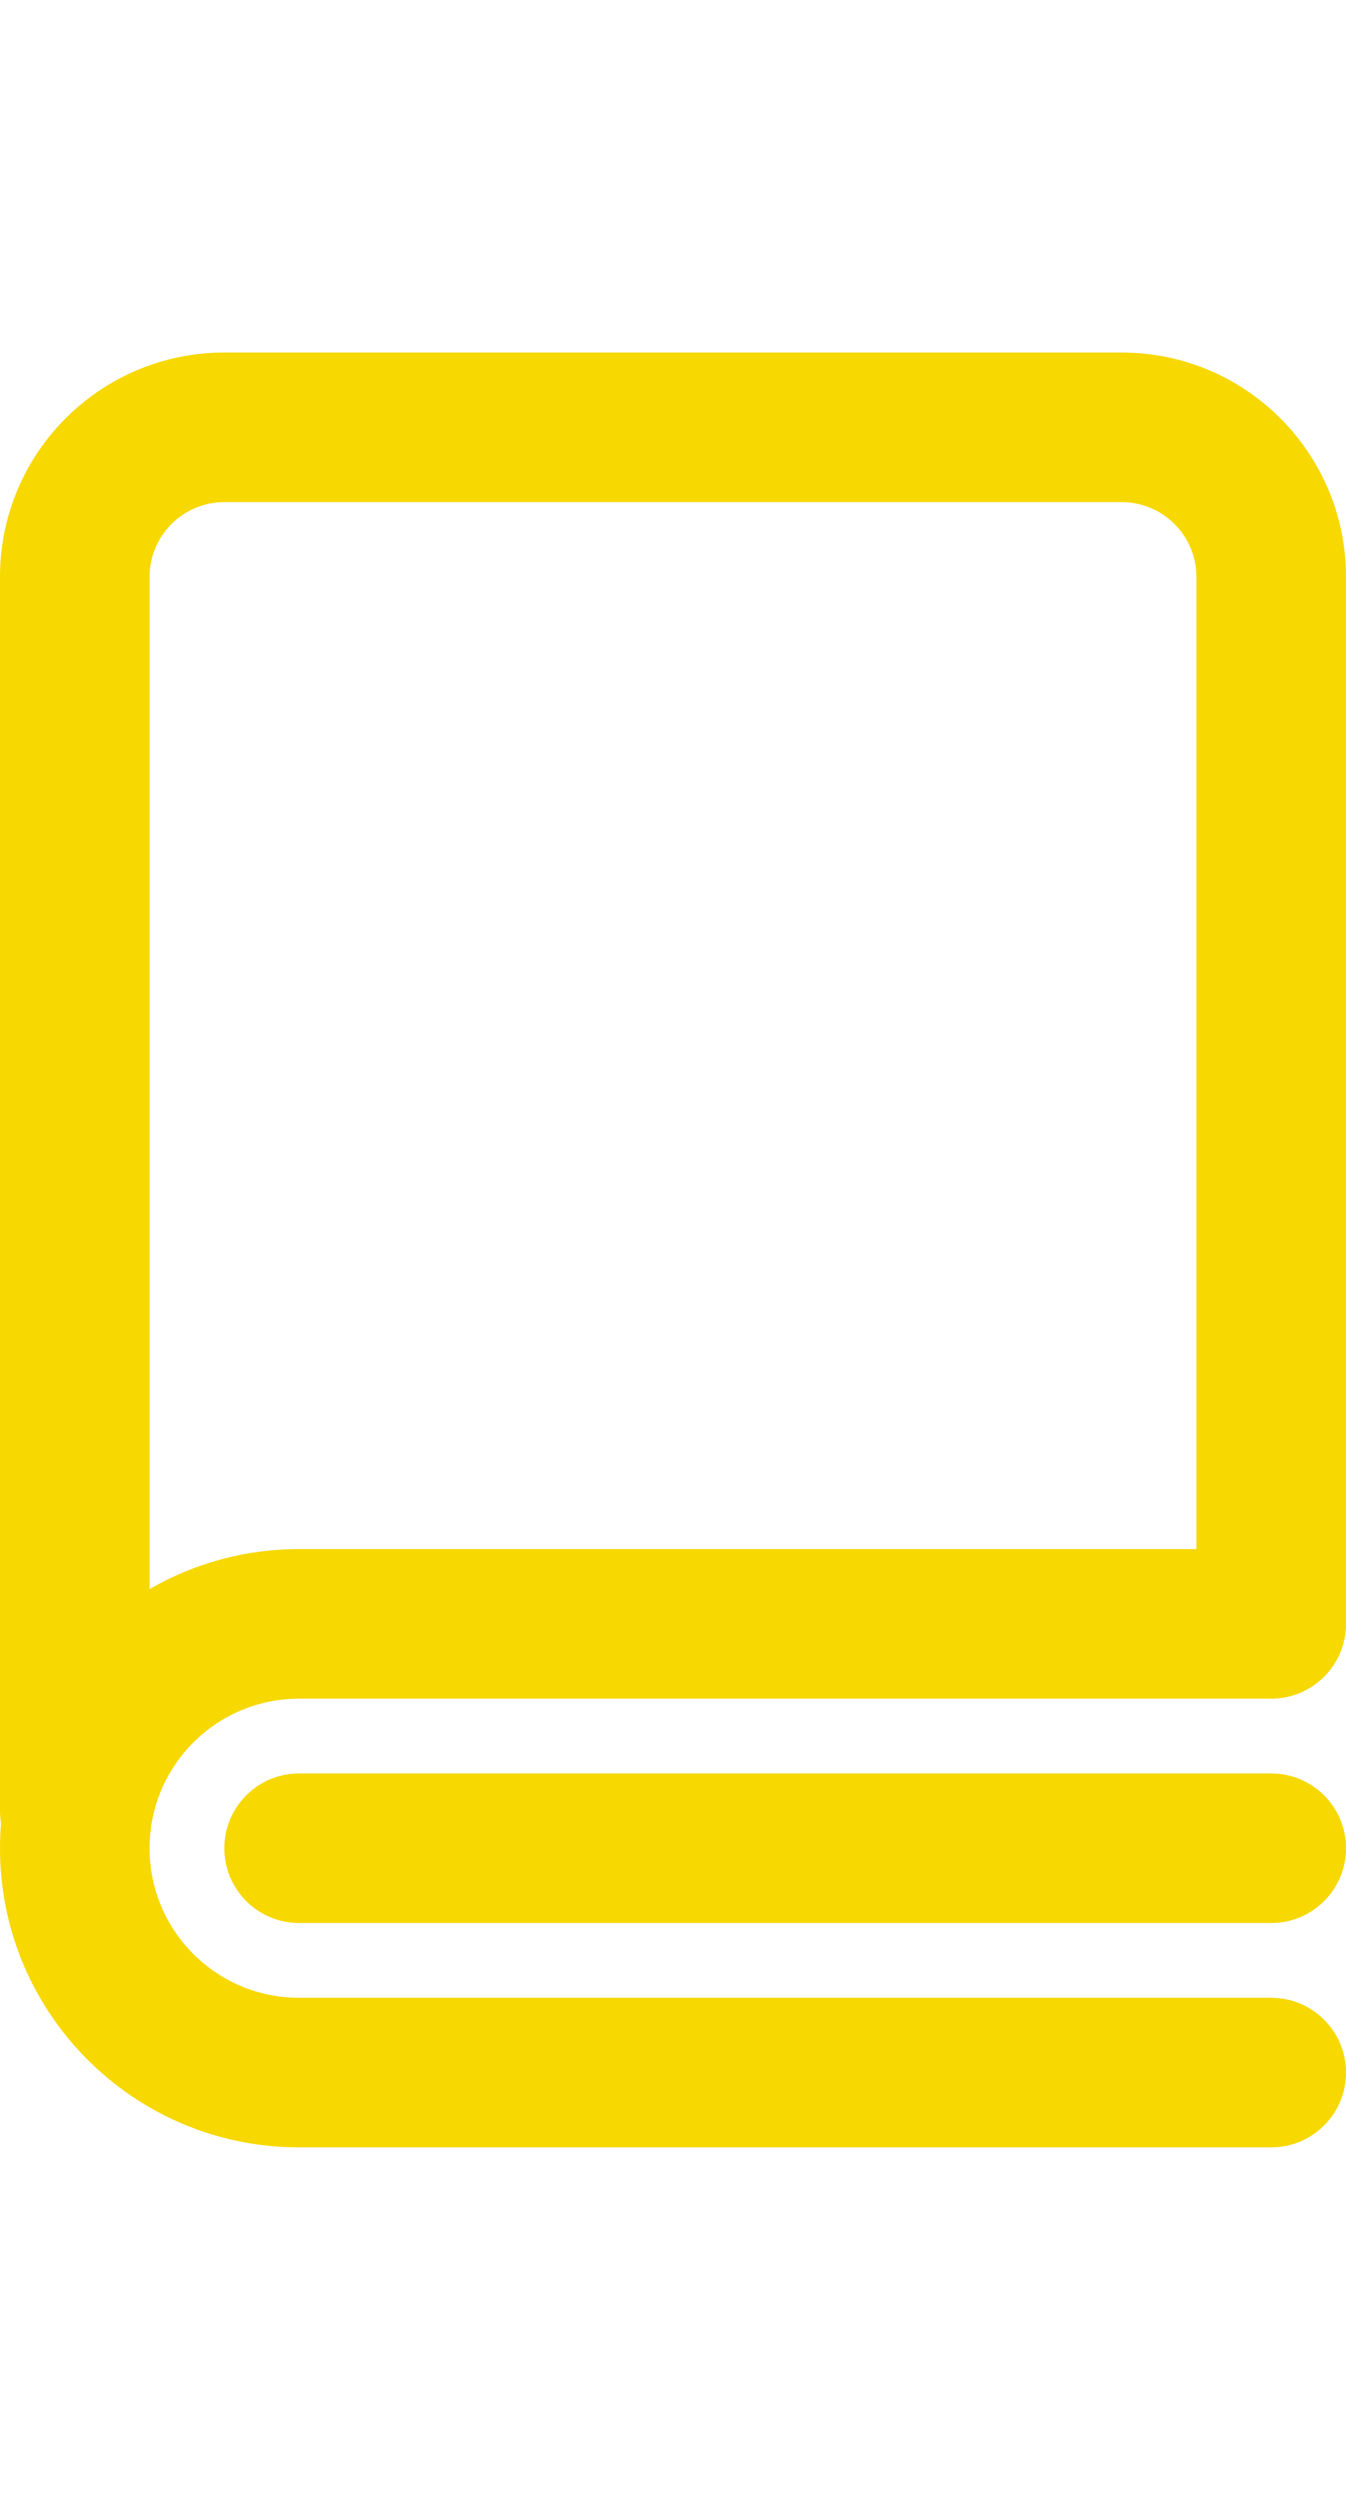 <svg width="14" height="26" viewBox="0 0 18 24" fill="none" xmlns="http://www.w3.org/2000/svg">
<path d="M0 3C0 1.343 1.343 0 3 0H15C16.657 0 18 1.343 18 3V17C18 17.552 17.552 18 17 18H4C2.895 18 2 18.895 2 20C2 21.105 2.895 22 4 22H17C17.552 22 18 22.448 18 23C18 23.552 17.552 24 17 24H4C1.791 24 0 22.209 0 20C0 19.888 0.005 19.776 0.014 19.666C0.005 19.612 0 19.557 0 19.5V3ZM16 3C16 2.448 15.552 2 15 2H3C2.448 2 2 2.448 2 3V16.535C2.588 16.195 3.271 16 4 16H16V3ZM4 19C3.448 19 3 19.448 3 20C3 20.552 3.448 21 4 21H17C17.552 21 18 20.552 18 20C18 19.448 17.552 19 17 19H4Z" fill="#f7d800"/>
</svg>
